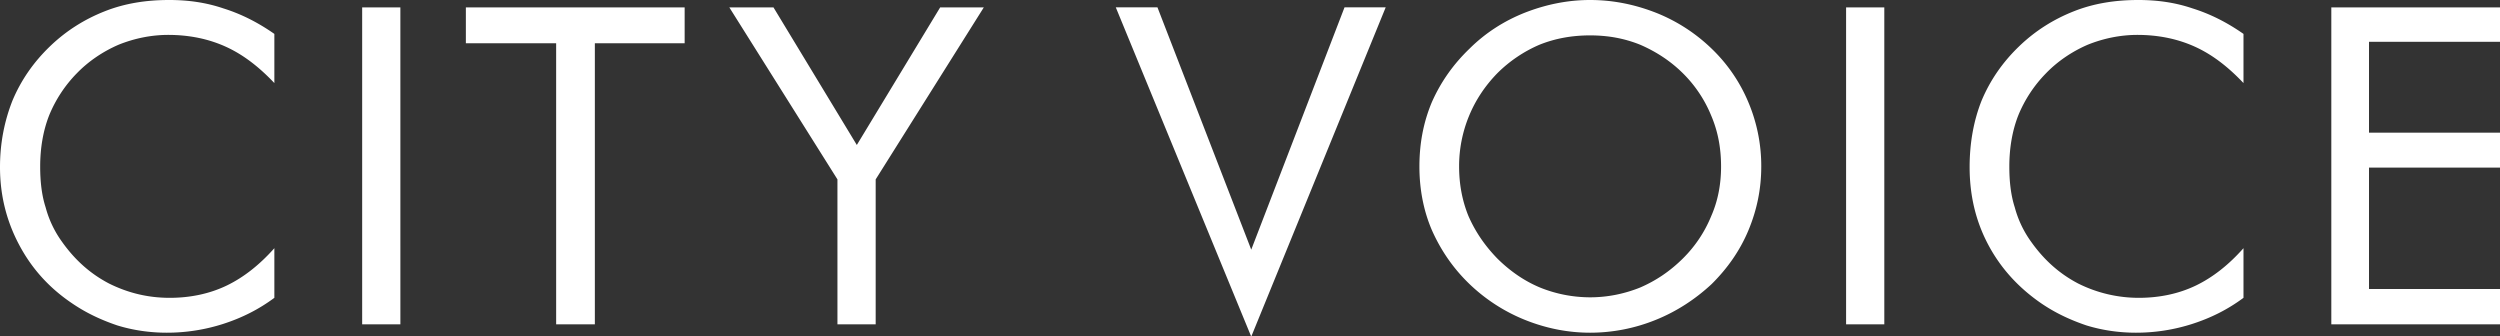 <svg width="342" height="46" viewBox="0 0 342 46" xmlns="http://www.w3.org/2000/svg">
    <rect x="0" y="0" width="342" height="46" fill="#333333" stroke="none"/>
    <title>
        logo-city
    </title>
    <path d="M318.924 44.373V1.008H342v4.706h-17.92V18.15H342v4.774h-17.92v16.607H342v4.841h-23.076zm-12.015-33.01c-2.102-2.22-4.274-3.901-6.65-4.976-2.377-1.077-5.022-1.613-7.872-1.613-2.308 0-4.616.47-6.788 1.345-2.171.942-4.14 2.284-5.7 3.9a17.886 17.886 0 0 0-3.803 5.78c-.814 2.084-1.22 4.437-1.22 6.991 0 2.018.203 3.902.746 5.58a14.338 14.338 0 0 0 2.239 4.706c1.765 2.488 3.87 4.372 6.448 5.716a18.495 18.495 0 0 0 8.28 1.95c2.784 0 5.43-.538 7.805-1.68 2.375-1.145 4.55-2.893 6.515-5.11v6.79c-2.17 1.613-4.478 2.756-6.99 3.565a25.152 25.152 0 0 1-7.735 1.207c-2.308 0-4.616-.335-6.788-1.006-2.172-.74-4.21-1.681-6.177-3.026-3.123-2.151-5.565-4.84-7.262-8.069-1.698-3.225-2.512-6.721-2.512-10.554 0-3.294.543-6.318 1.63-9.074 1.154-2.761 2.85-5.247 5.158-7.464 2.238-2.151 4.75-3.7 7.465-4.775C286.413.47 289.332 0 292.521 0c2.579 0 5.024.337 7.399 1.143 2.375.74 4.683 1.881 6.989 3.496v6.724zm-54.363 33.01h5.227V1.008h-5.227v43.365zM240.94 22.79c0 3.093-.611 5.986-1.765 8.742-1.154 2.756-2.852 5.178-5.023 7.33-2.24 2.081-4.818 3.763-7.67 4.906a23.871 23.871 0 0 1-8.959 1.746c-3.053 0-6.04-.603-8.89-1.746a23.786 23.786 0 0 1-7.602-4.907c-2.239-2.151-3.936-4.639-5.157-7.395-1.154-2.69-1.698-5.65-1.698-8.676 0-3.159.544-6.048 1.698-8.806 1.22-2.756 2.918-5.175 5.157-7.327 2.172-2.153 4.683-3.766 7.535-4.909C211.483.605 214.47 0 217.524 0c3.122 0 6.11.605 9.027 1.748a23.33 23.33 0 0 1 7.602 4.91 21.81 21.81 0 0 1 5.023 7.326 22.439 22.439 0 0 1 1.765 8.806zm-23.417 17.883c2.378 0 4.683-.47 6.855-1.342 2.172-.942 4.073-2.22 5.837-3.968a17.372 17.372 0 0 0 3.87-5.78c.95-2.154 1.357-4.438 1.357-6.793 0-2.485-.407-4.772-1.357-6.992a17.396 17.396 0 0 0-3.87-5.78c-1.697-1.681-3.665-2.957-5.837-3.899-2.172-.875-4.41-1.278-6.855-1.278-2.442 0-4.75.403-6.922 1.278a18.528 18.528 0 0 0-5.768 3.9c-1.697 1.747-2.988 3.697-3.87 5.846a18.004 18.004 0 0 0-1.357 6.925c0 2.355.407 4.64 1.29 6.793.949 2.151 2.24 4.032 3.937 5.78 1.762 1.748 3.733 3.093 5.835 3.968a18.327 18.327 0 0 0 6.855 1.342zm-46.354 5.38L152.64 1.007h5.701l12.829 33.145 12.76-33.145h5.633L171.17 46.052zm-56.607-1.68V24.54L99.77 1.008h6.04l11.403 18.825 11.404-18.825h5.971L119.793 24.54v19.833h-5.23zm-38.481 0V5.915H63.73V1.008H93.66v4.907H81.376v38.458h-5.294zm-26.536 0h5.226V1.008h-5.226v43.365zm-12.013-33.01c-2.104-2.22-4.278-3.901-6.653-4.976-2.373-1.077-5.021-1.613-7.873-1.613-2.308 0-4.614.47-6.785 1.345-2.175.942-4.14 2.284-5.704 3.9a17.918 17.918 0 0 0-3.8 5.78c-.814 2.084-1.22 4.437-1.22 6.991 0 2.018.203 3.902.746 5.58a14.338 14.338 0 0 0 2.24 4.706c1.764 2.488 3.868 4.372 6.447 5.716 2.579 1.279 5.294 1.95 8.28 1.95 2.784 0 5.43-.538 7.805-1.68 2.375-1.145 4.547-2.893 6.517-5.11v6.79c-2.174 1.613-4.482 2.756-6.991 3.565a25.156 25.156 0 0 1-7.738 1.207c-2.309 0-4.617-.335-6.786-1.006-2.172-.74-4.21-1.681-6.177-3.026-3.19-2.151-5.567-4.84-7.262-8.069C.88 30.188 0 26.692 0 22.86c0-3.294.61-6.318 1.695-9.074 1.154-2.761 2.852-5.247 5.16-7.464 2.239-2.151 4.75-3.7 7.465-4.775C17.036.47 19.954 0 23.144 0c2.578 0 5.02.337 7.398 1.143 2.375.74 4.683 1.881 6.991 3.496v6.724z" fill="#FFF" fill-rule="nonzero"/>
</svg>
